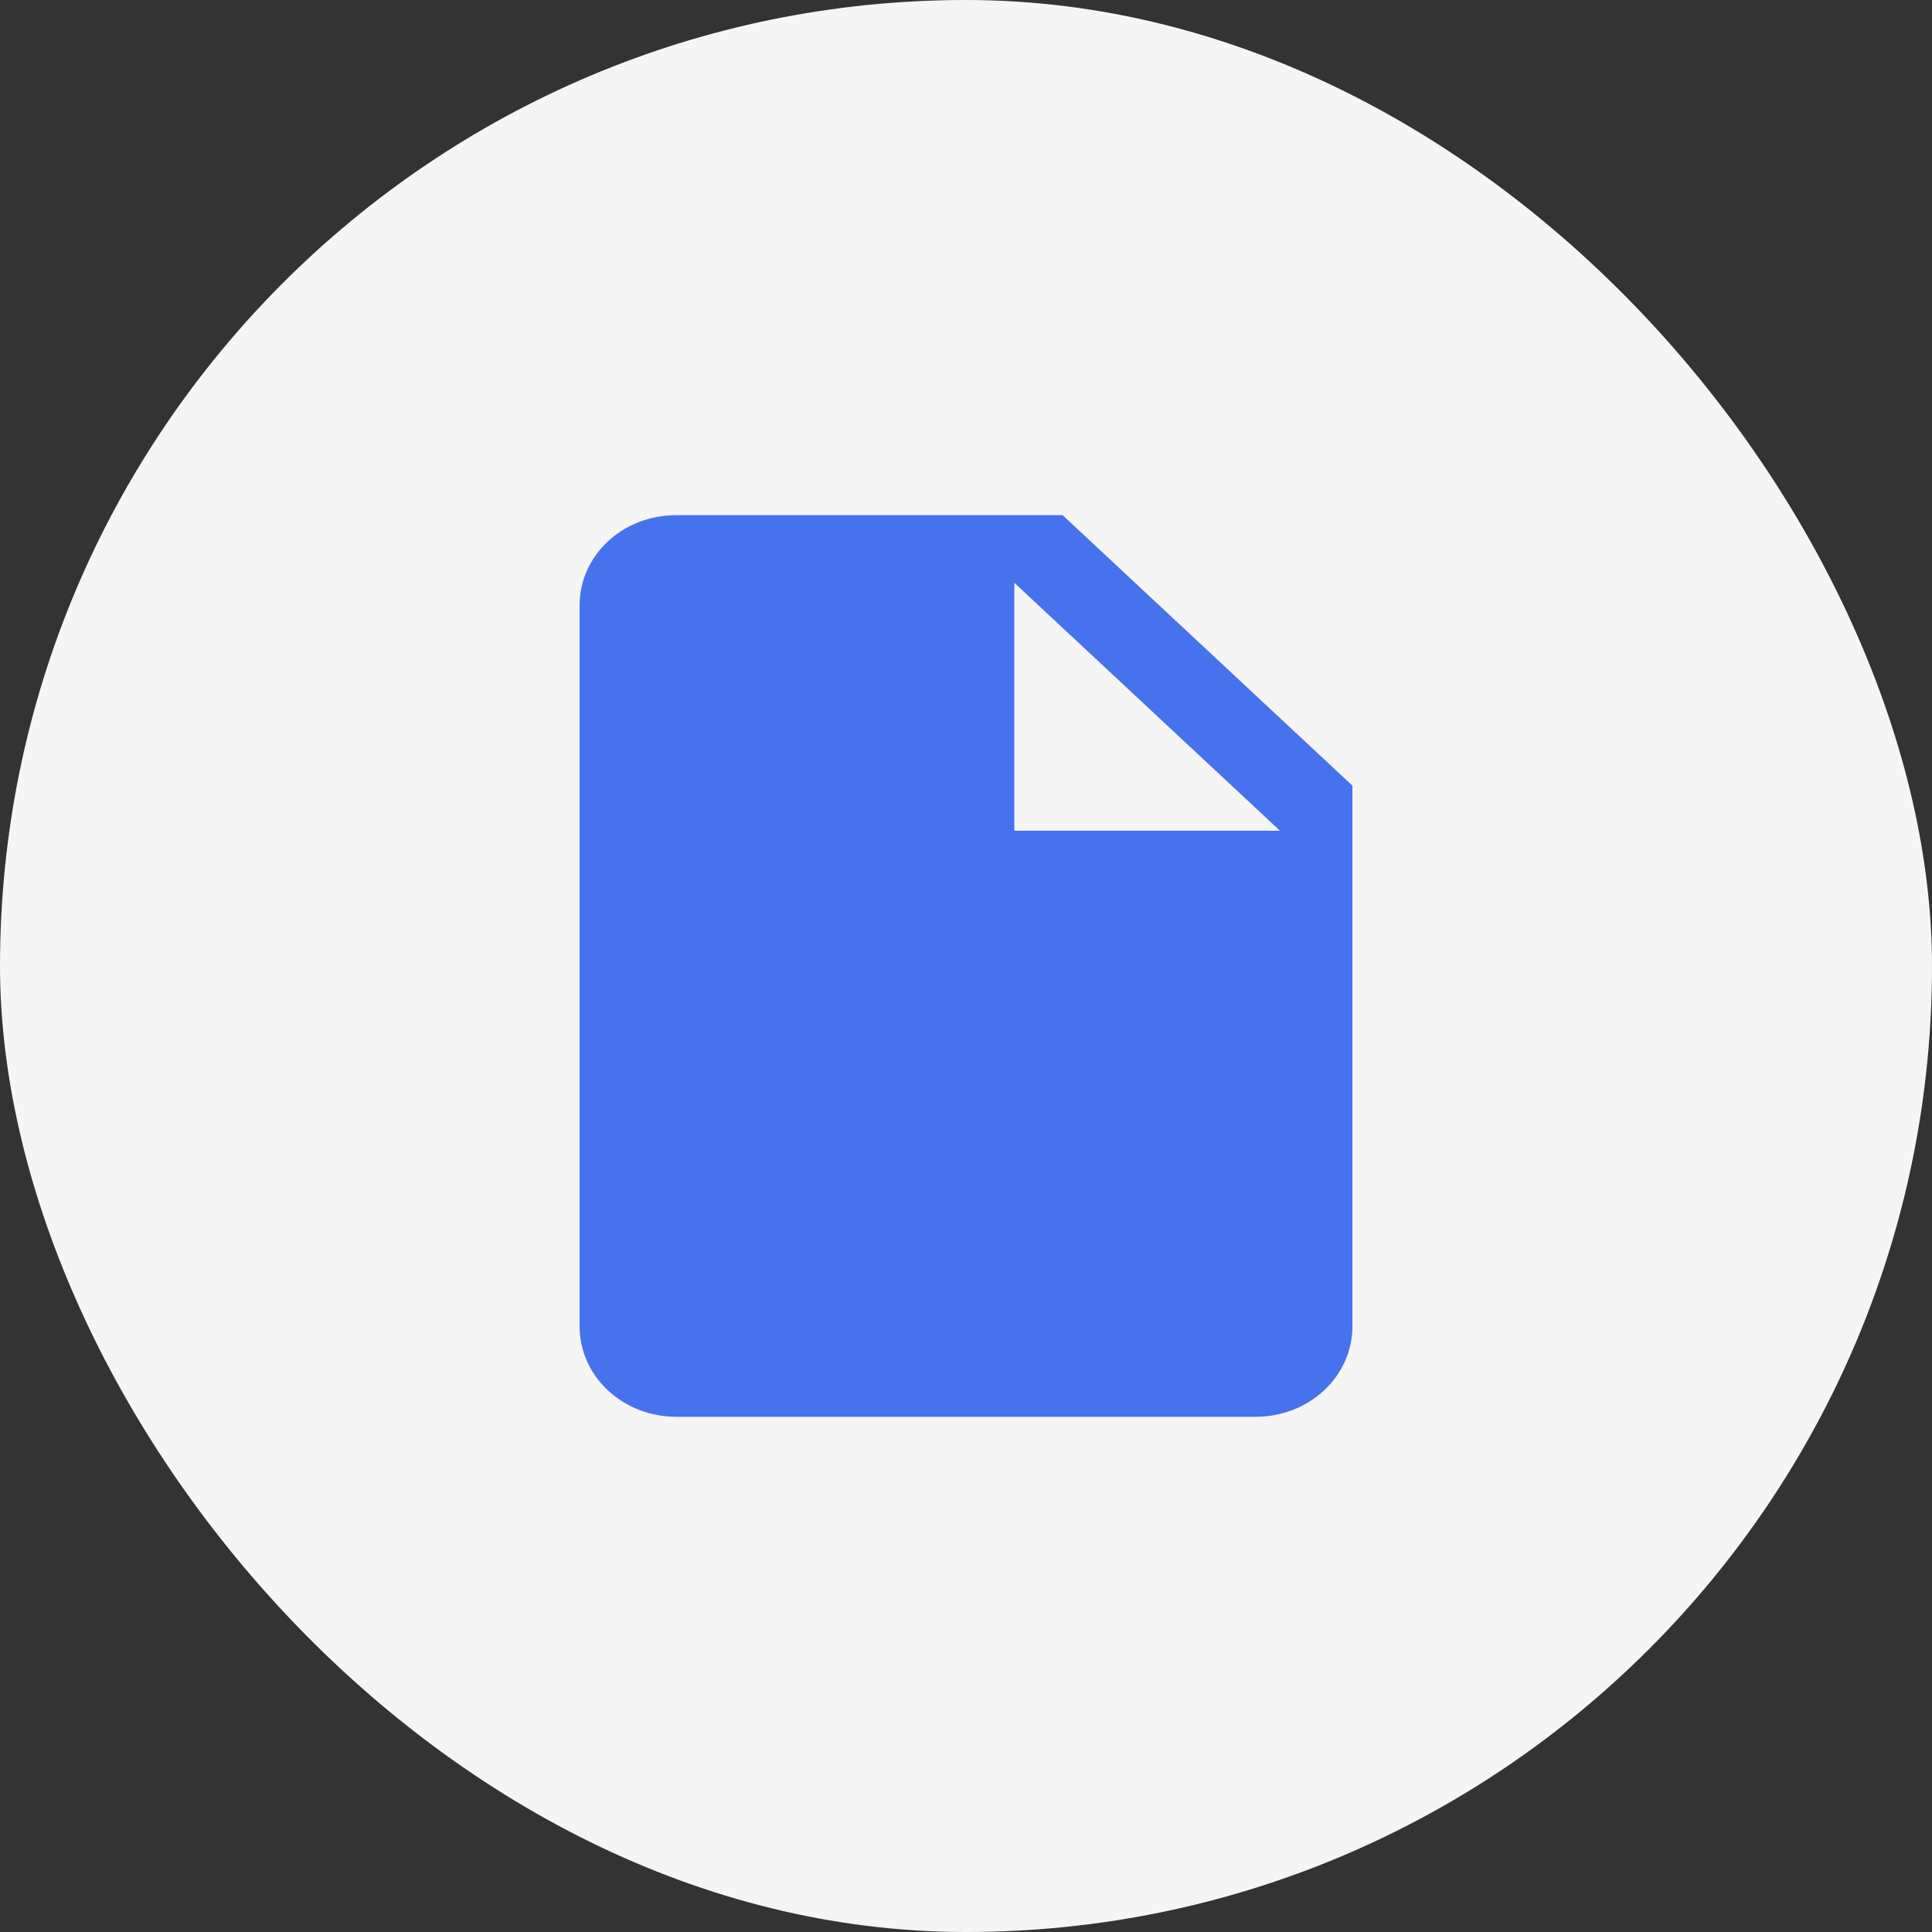 <svg xmlns="http://www.w3.org/2000/svg" width="40" height="40" viewBox="0 0 40 40" fill="none">
  <rect x="0" y="0" width="40" height="40" fill="#333333" stroke="none"/>
  <rect width="40" height="40" rx="20" fill="#F5F5F5"/>
  <path d="M21 17.199V12.066L26.5 17.199M14 10.666C12.89 10.666 12 11.497 12 12.533V27.466C12 27.961 12.211 28.436 12.586 28.786C12.961 29.136 13.47 29.333 14 29.333H26C26.53 29.333 27.039 29.136 27.414 28.786C27.789 28.436 28 27.961 28 27.466V16.266L22 10.666H14Z" fill="#4672EE"/>
</svg>